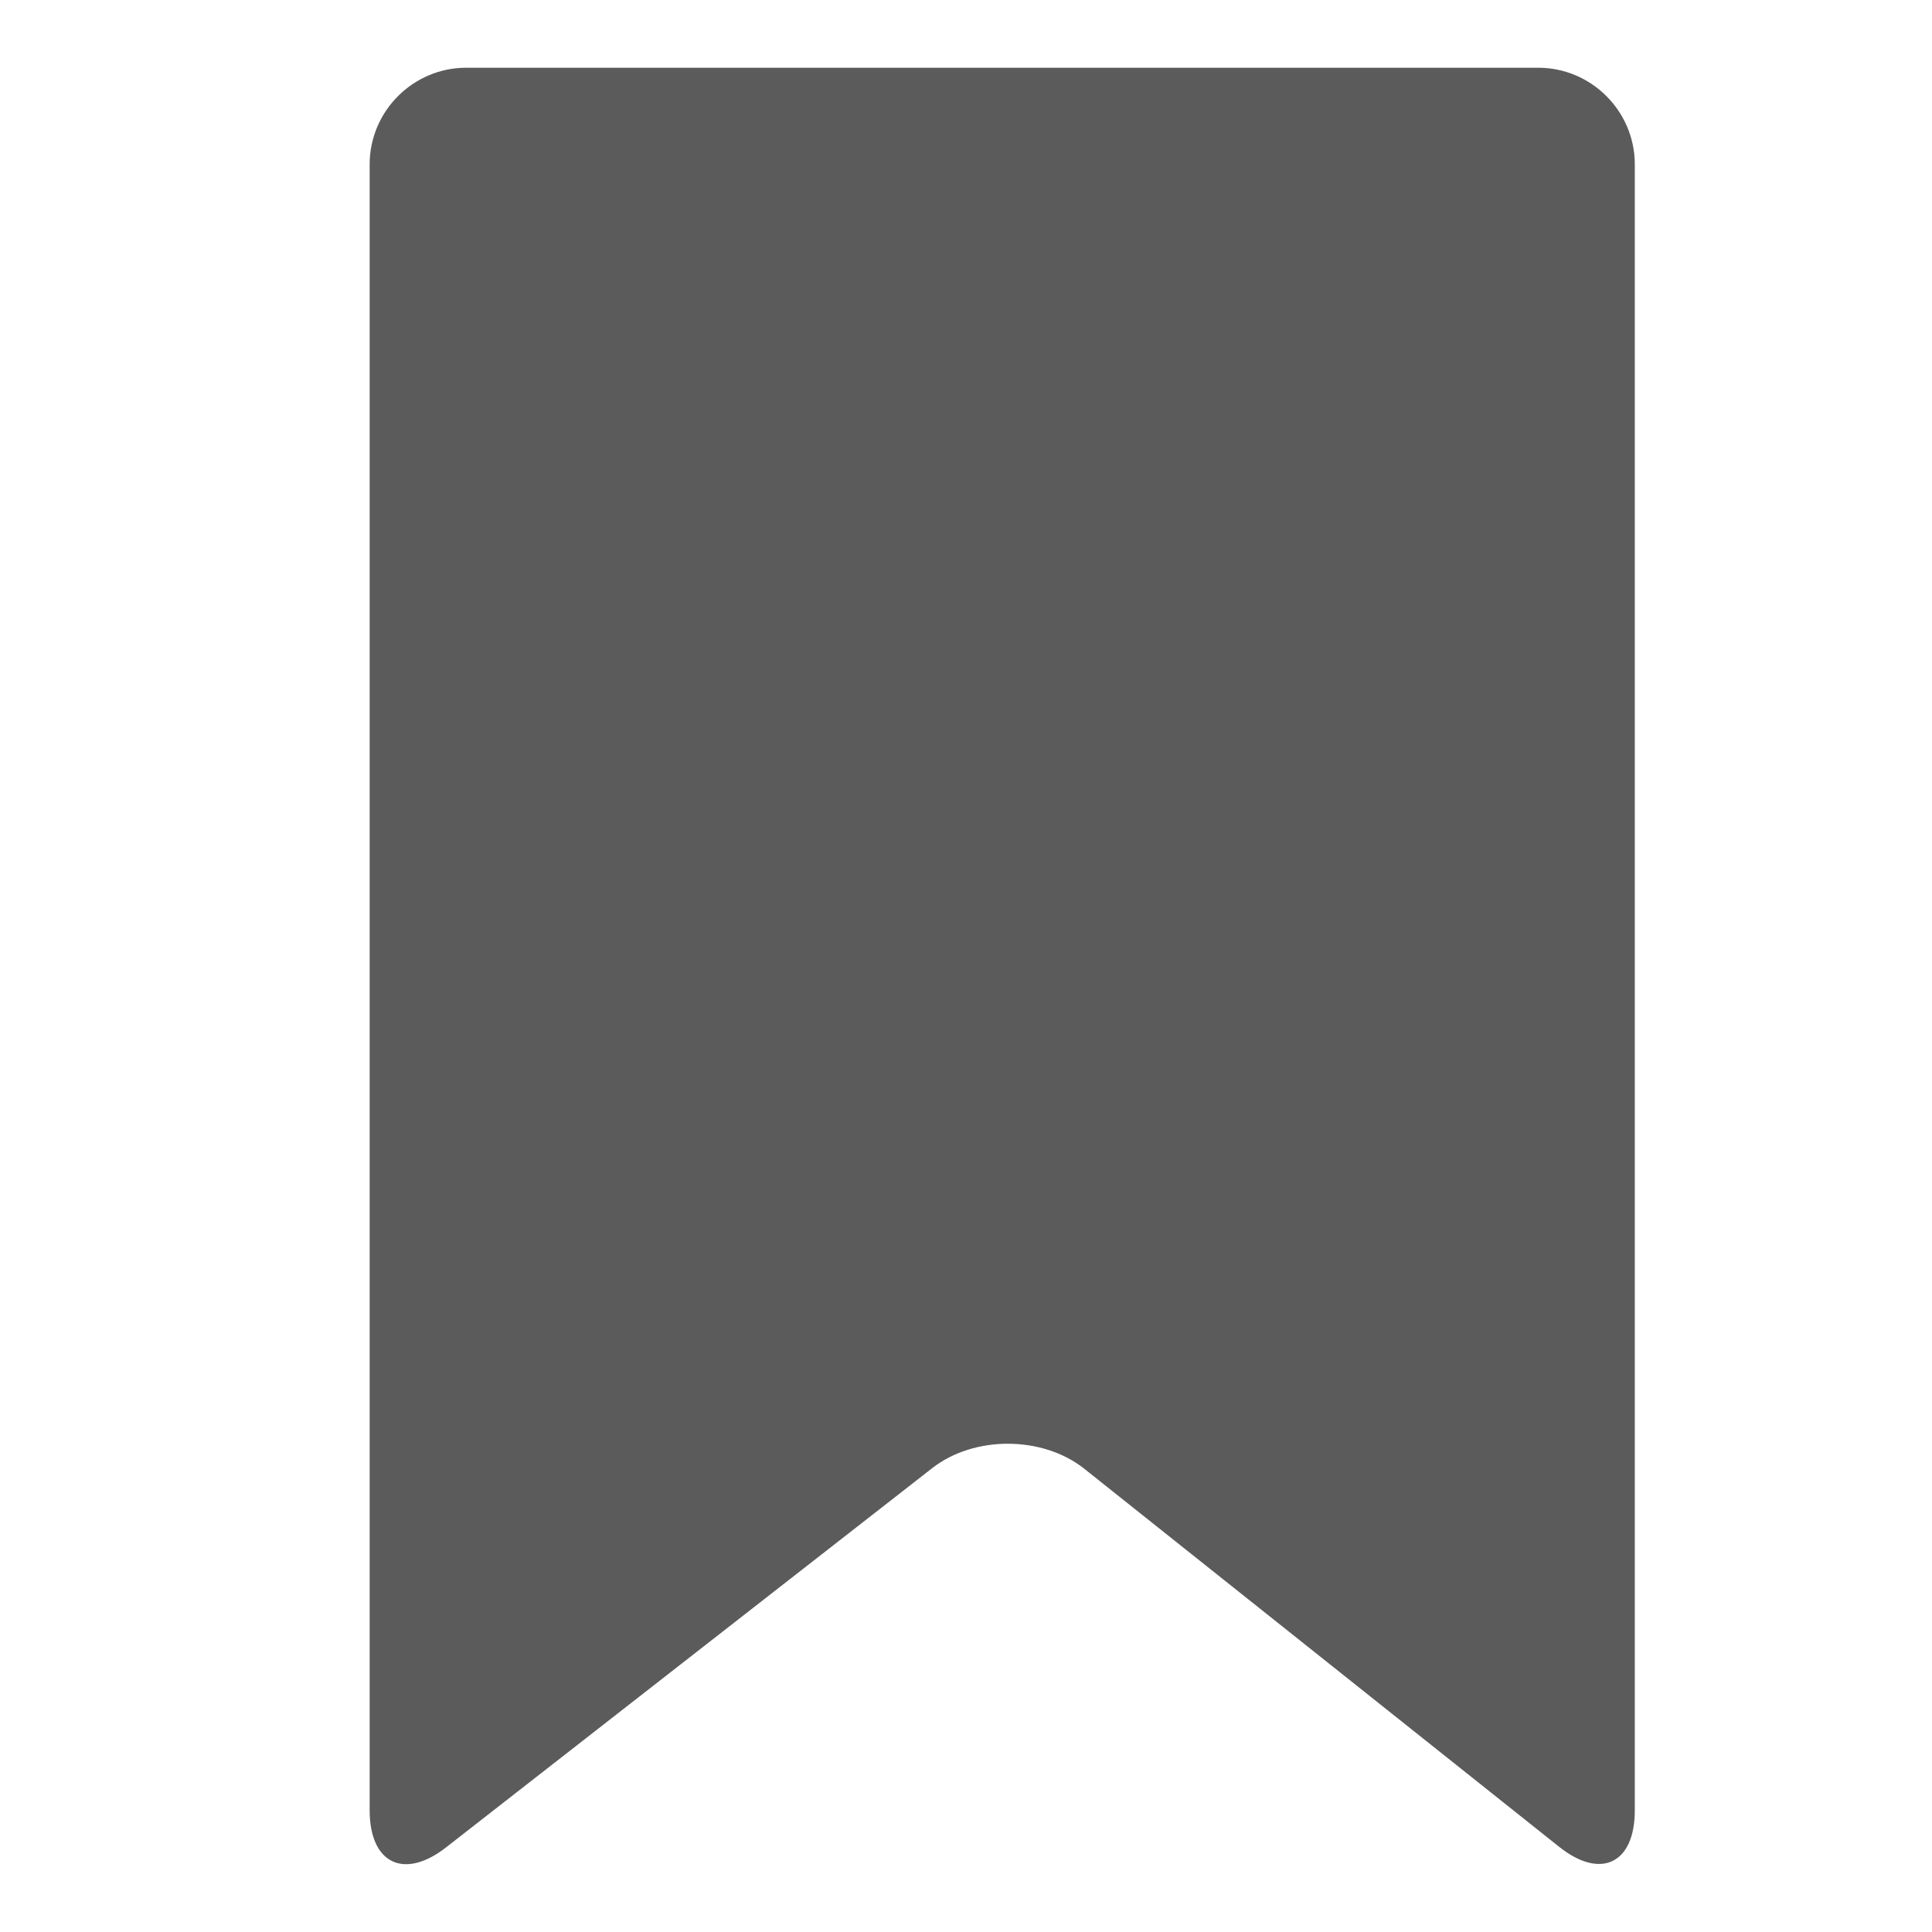 <?xml version="1.0" encoding="UTF-8" standalone="no"?><svg width='18' height='18' viewBox='0 0 18 18' fill='none' xmlns='http://www.w3.org/2000/svg'>
<path d='M15.231 16.867C15.231 17.362 14.914 17.515 14.527 17.207L10.102 13.684C9.714 13.376 9.078 13.373 8.687 13.677L4.154 17.213C3.763 17.517 3.444 17.361 3.444 16.866V1.531C3.444 1.036 3.849 0.631 4.343 0.631H14.331C14.826 0.631 15.231 1.036 15.231 1.531L15.231 16.867Z' fill='#5B5B5B'/>
</svg>

